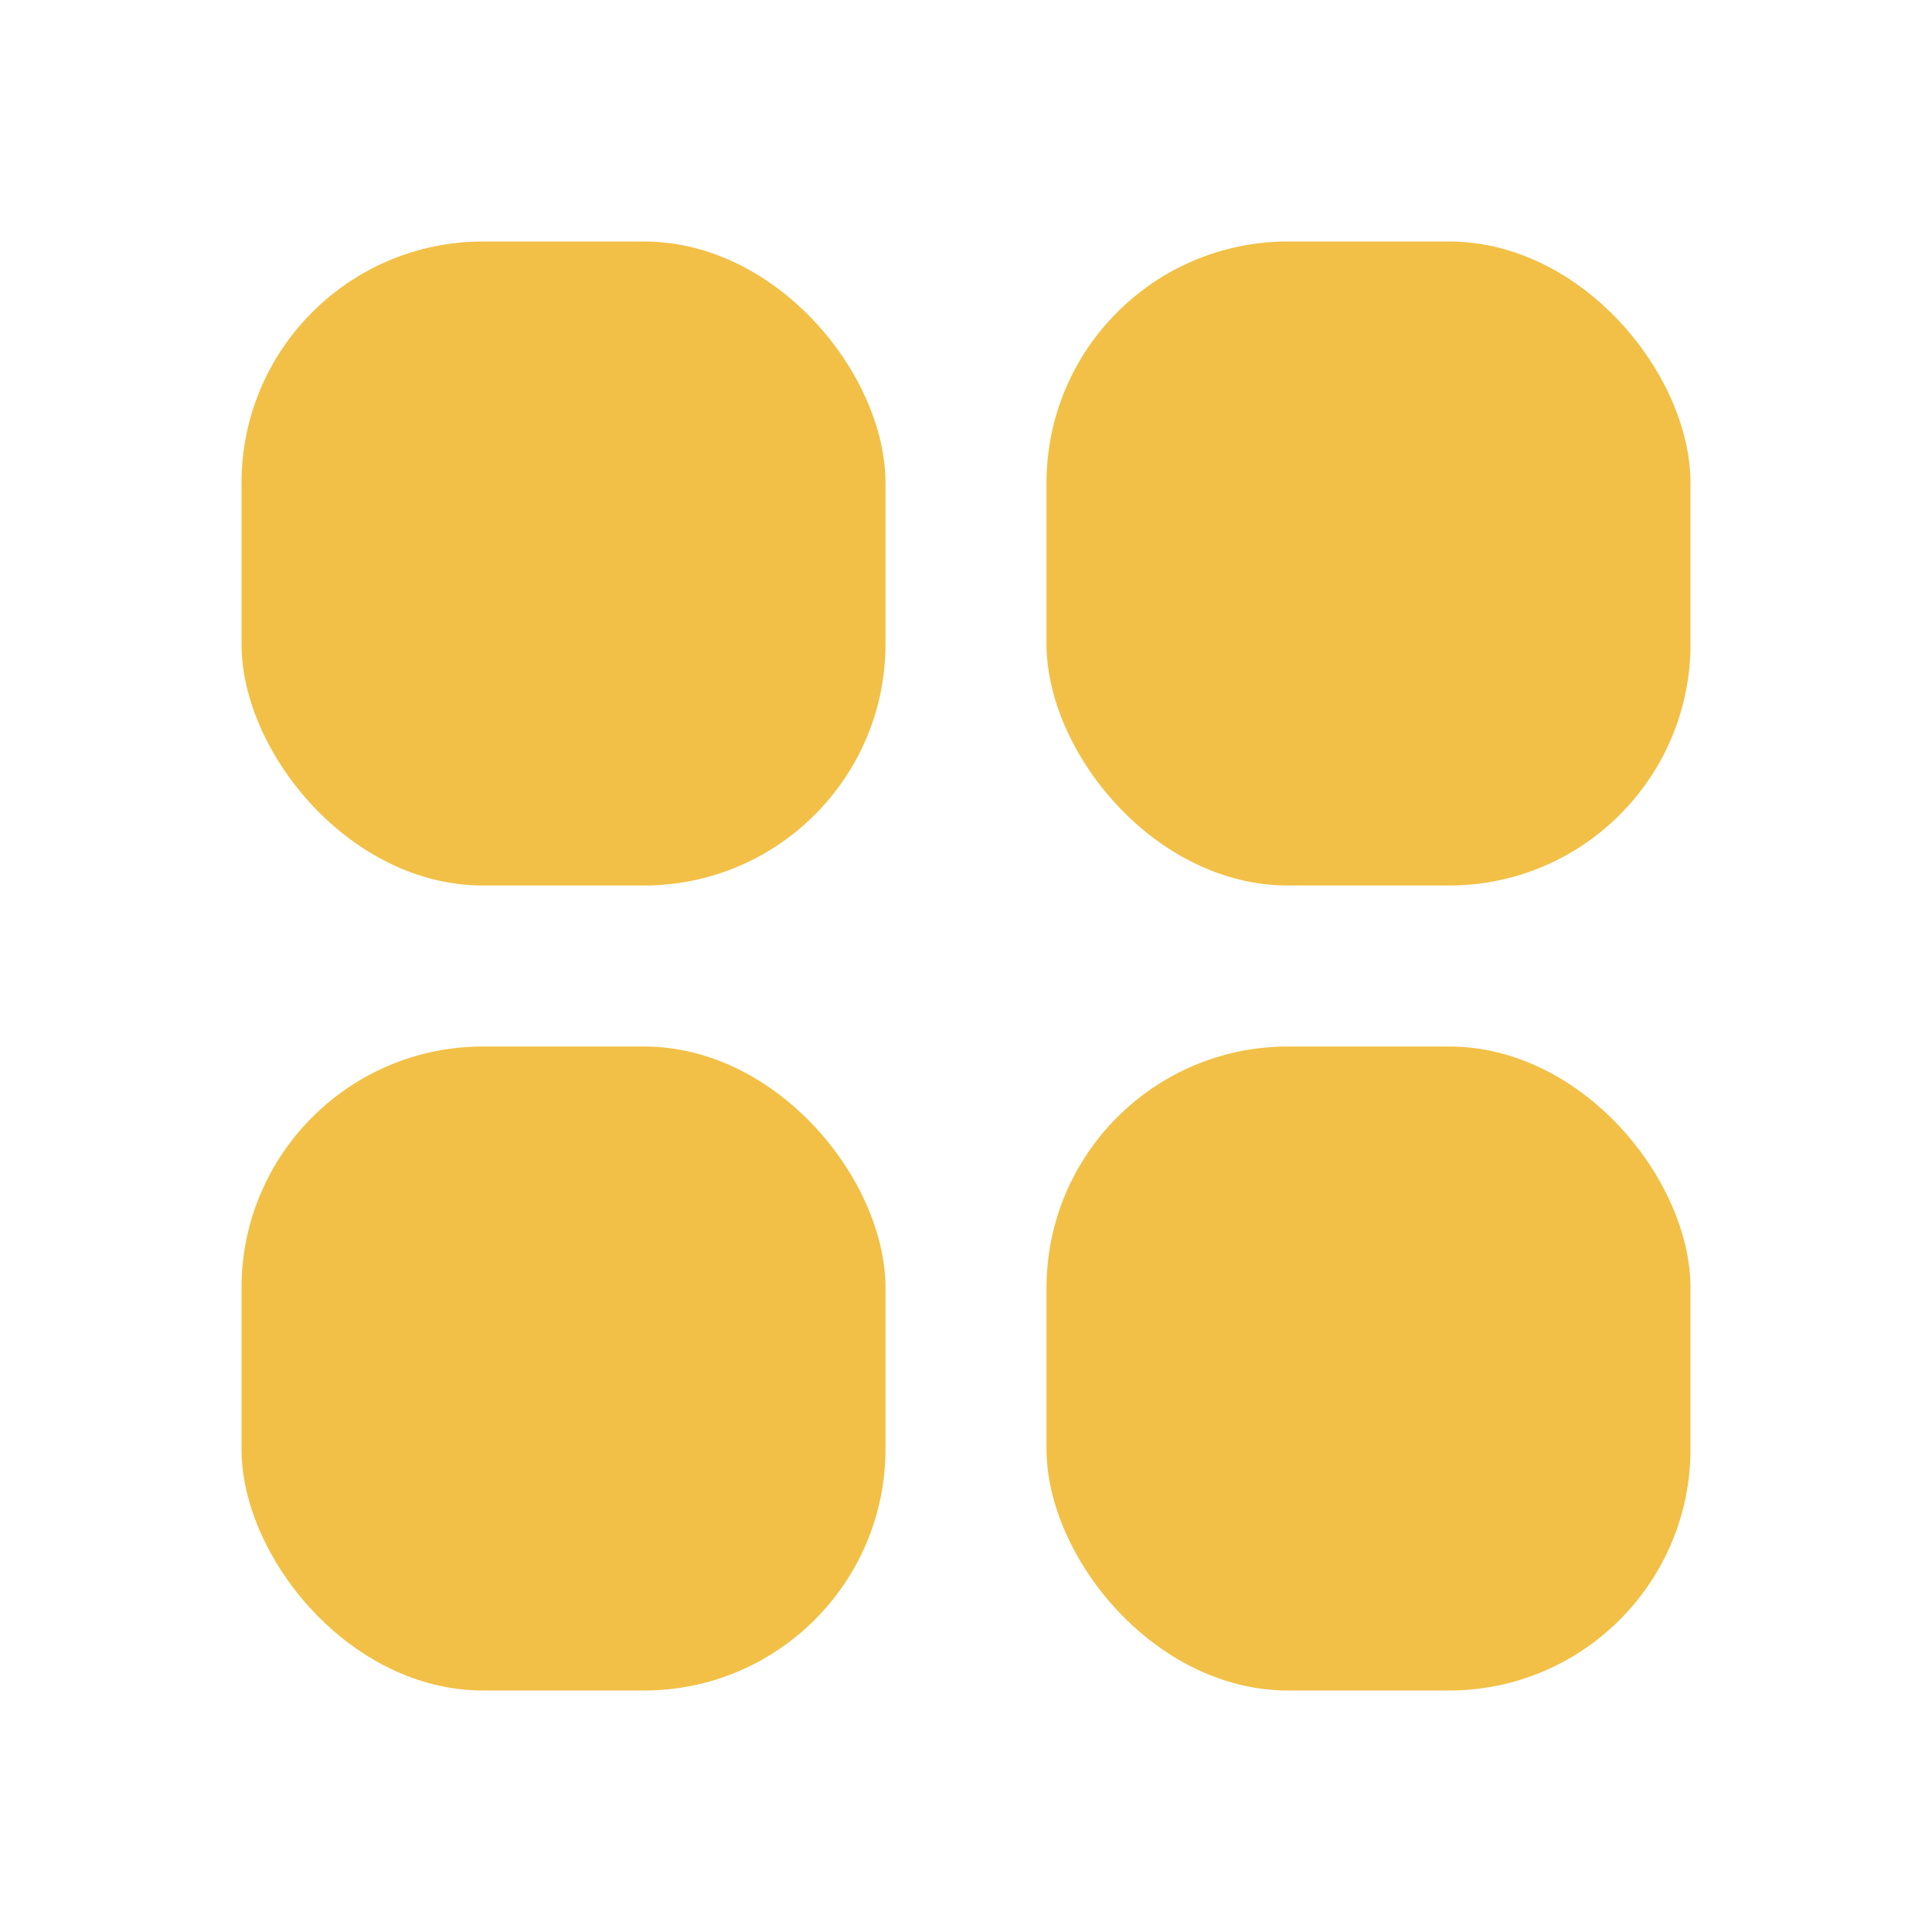 <svg width="24" height="24" viewBox="0 0 24 24" fill="none" xmlns="http://www.w3.org/2000/svg">
<rect x="3" y="3" width="8" height="8" rx="3" fill="#F2C046"/>
<rect x="3" y="13" width="8" height="8" rx="3" fill="#F2C046"/>
<rect x="13" y="3" width="8" height="8" rx="3" fill="#F2C046"/>
<rect x="13" y="13" width="8" height="8" rx="3" fill="#F2C046"/>
</svg>
